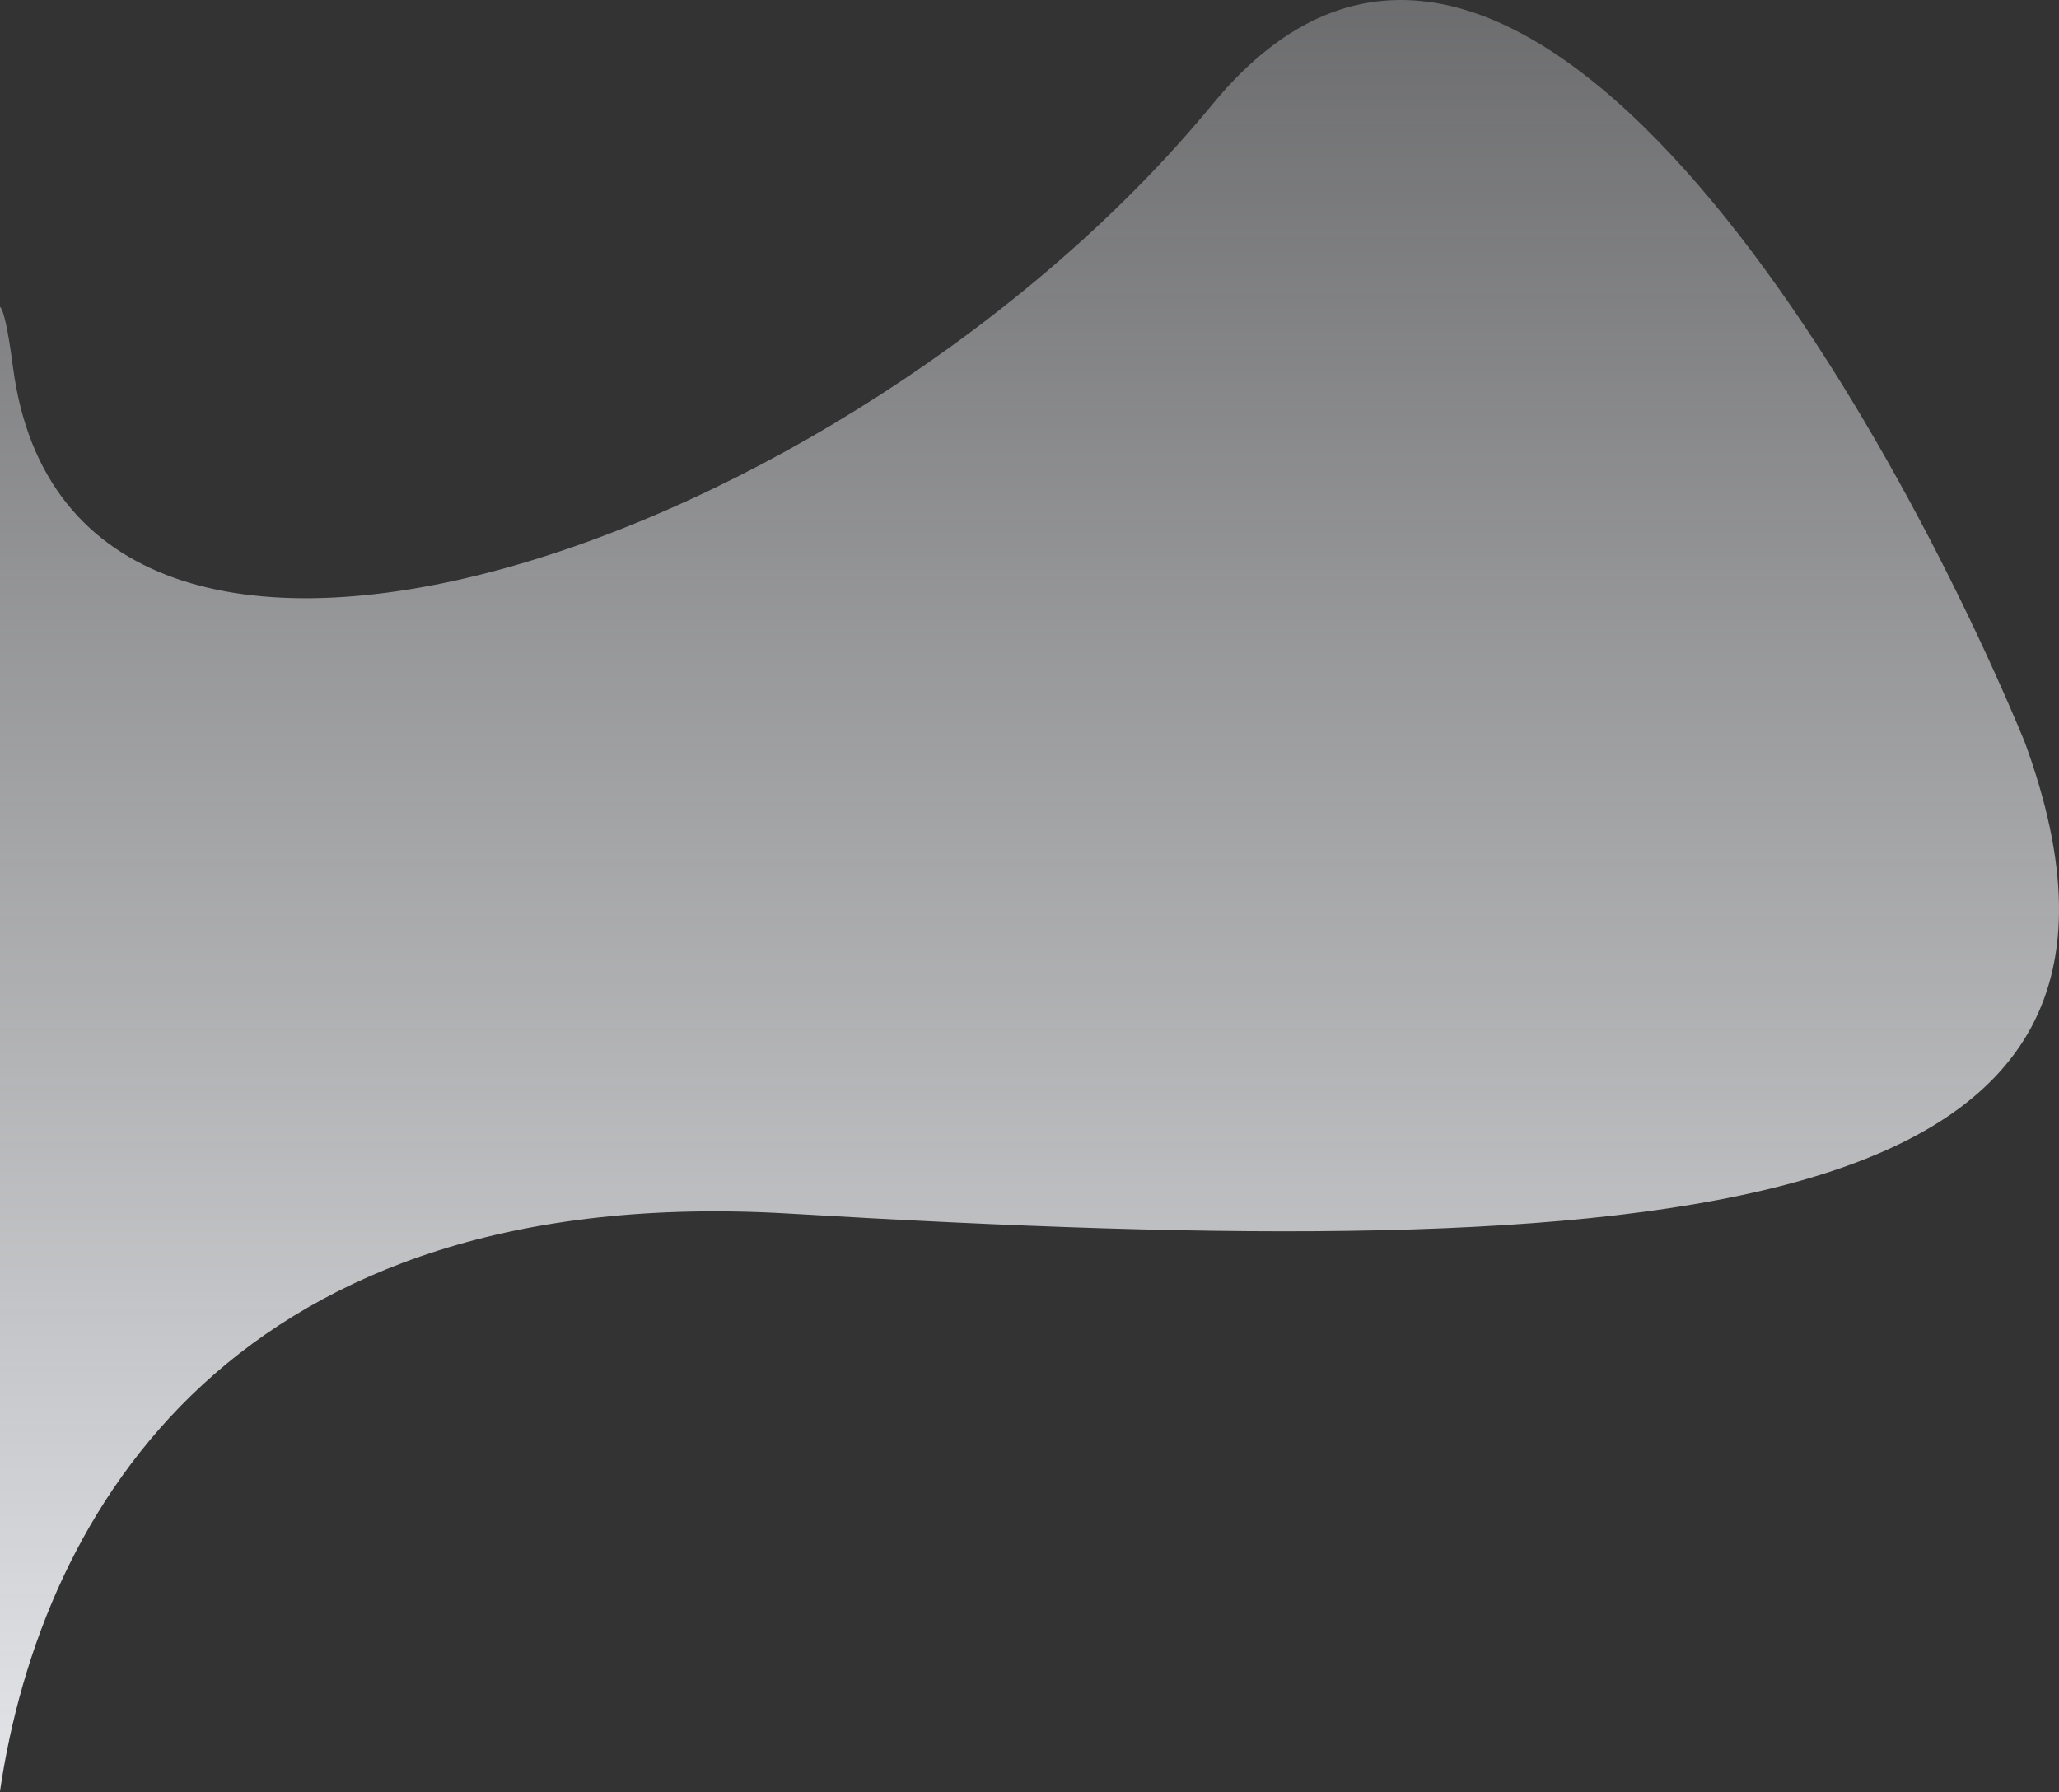 <svg width="633" height="551" viewBox="0 0 633 551" fill="none" xmlns="http://www.w3.org/2000/svg">
<rect x="0" y="0" width="633" height="551" fill="#333333" stroke="none"/>
<path d="M622.359 227.867C677.279 377.064 514.97 389.334 242.82 373.138C72.604 363.008 12.718 464.176 0 550.708V94.307C1.15 95.41 2.482 101.377 4.014 113.025C22.158 250.934 260.963 167.992 372.765 32.046C462.207 -76.711 576.428 117.278 622.359 227.867Z" fill="url(#paint0_linear)"/>
<defs>
<linearGradient id="paint0_linear" x1="314.5" y1="620" x2="314.5" y2="-6.4671e-05" gradientUnits="userSpaceOnUse">
<stop stop-color="#F3F4F8"/>
<stop offset="1" stop-color="#F3F4F8" stop-opacity="0.3"/>
</linearGradient>
</defs>
</svg>
